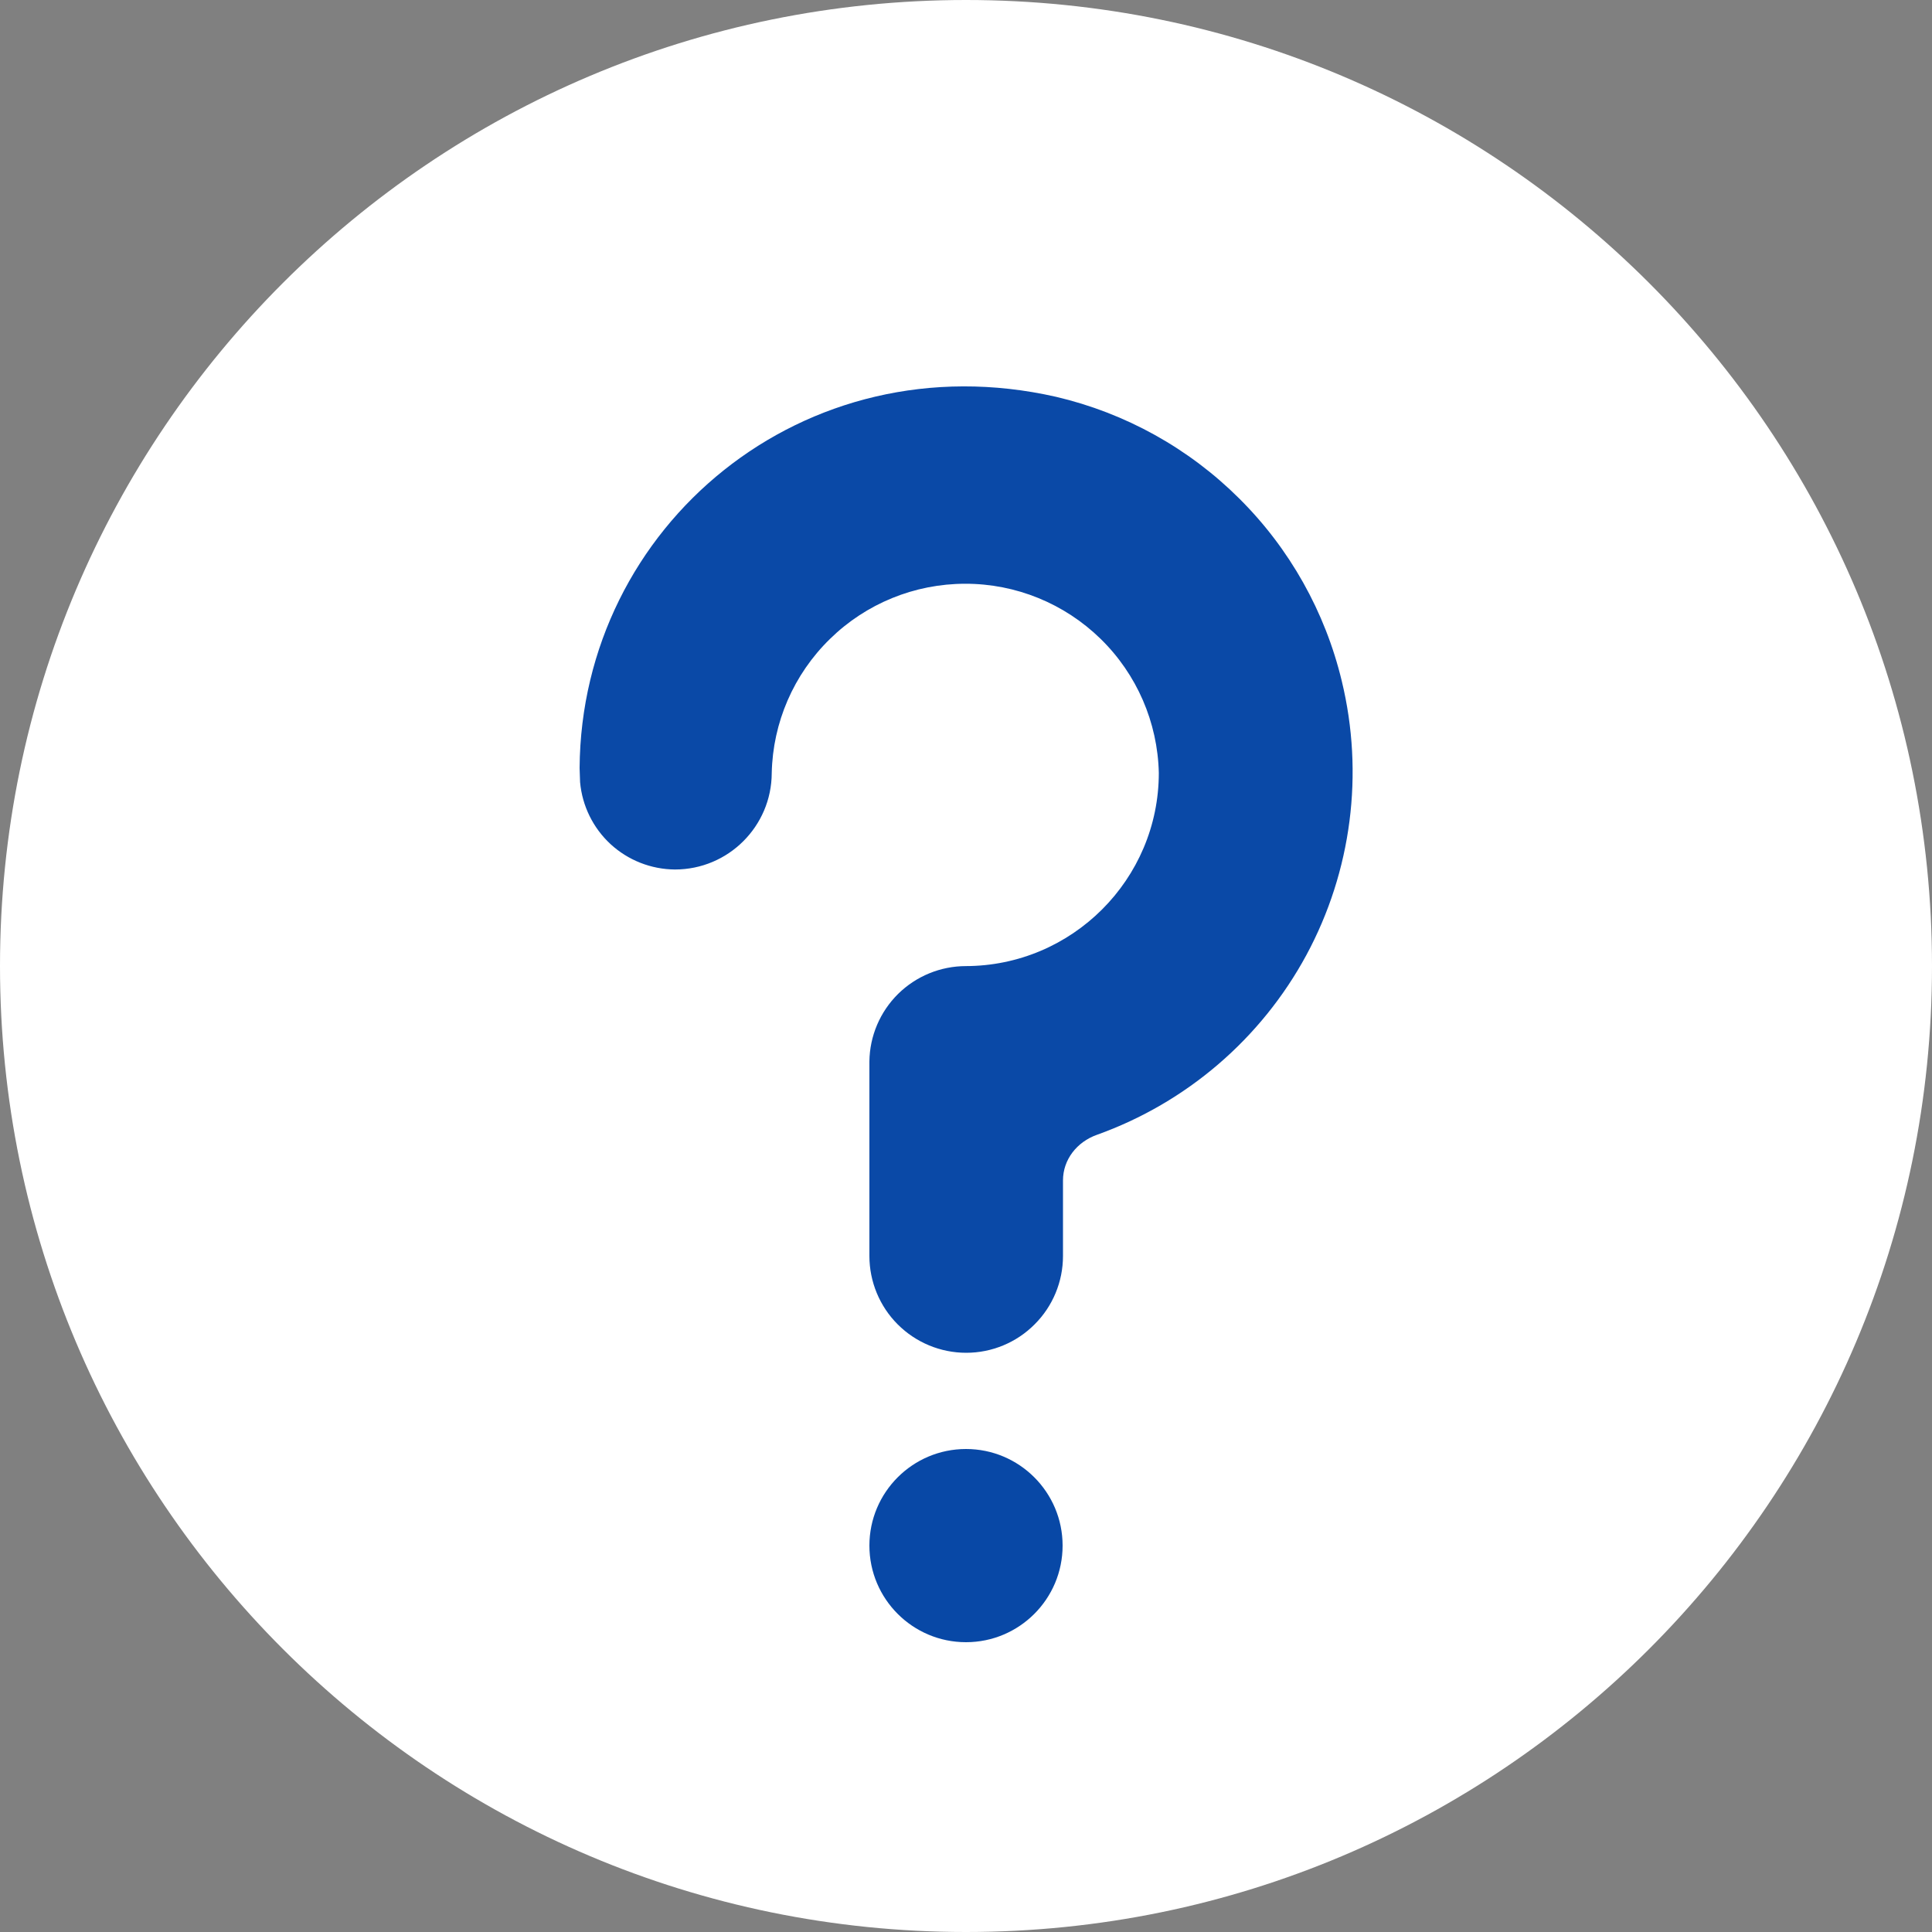 <svg width="20" height="20" viewBox="0 0 20 20" fill="none" xmlns="http://www.w3.org/2000/svg">
<rect x="0" y="0" width="20" height="20" fill="#808080" stroke="none"/>
<path d="M10 20C15.523 20 20 15.523 20 10C20 4.477 15.523 0 10 0C4.477 0 0 4.477 0 10C0 15.523 4.477 20 10 20Z" fill="white"/>
<path d="M10 17C10.552 17 11 16.552 11 16C11 15.448 10.552 15 10 15C9.448 15 9 15.448 9 16C9 16.552 9.448 17 10 17Z" fill="#0747A6" fill-opacity="0.99"/>
<path fill-rule="evenodd" clip-rule="evenodd" d="M13.89 7.05C13.718 6.334 13.351 5.679 12.828 5.16C12.306 4.64 11.65 4.276 10.933 4.108C8.321 3.514 6.017 5.446 6 7.95L6.005 8.097C6.027 8.343 6.14 8.572 6.321 8.739C6.503 8.906 6.74 8.999 6.987 9.001C7.539 9.001 7.987 8.554 7.989 8.003C8 7.479 8.216 6.981 8.591 6.615C8.965 6.248 9.468 6.043 9.992 6.043C10.515 6.042 11.018 6.247 11.393 6.613C11.768 6.979 11.984 7.477 11.996 8.001C11.996 9.103 11.098 10.001 9.993 10.001H10C9.737 10.001 9.485 10.104 9.297 10.289C9.11 10.474 9.003 10.725 9 10.988V13.002C9 13.268 9.106 13.523 9.293 13.71C9.481 13.898 9.736 14.004 10.002 14.004C10.268 14.004 10.523 13.898 10.71 13.71C10.898 13.523 11.004 13.268 11.004 13.002V12.22C11.004 12.003 11.149 11.821 11.354 11.748C12.282 11.416 13.055 10.753 13.524 9.886C13.992 9.018 14.122 8.008 13.89 7.05" fill="#0A49A7"/>
</svg>

